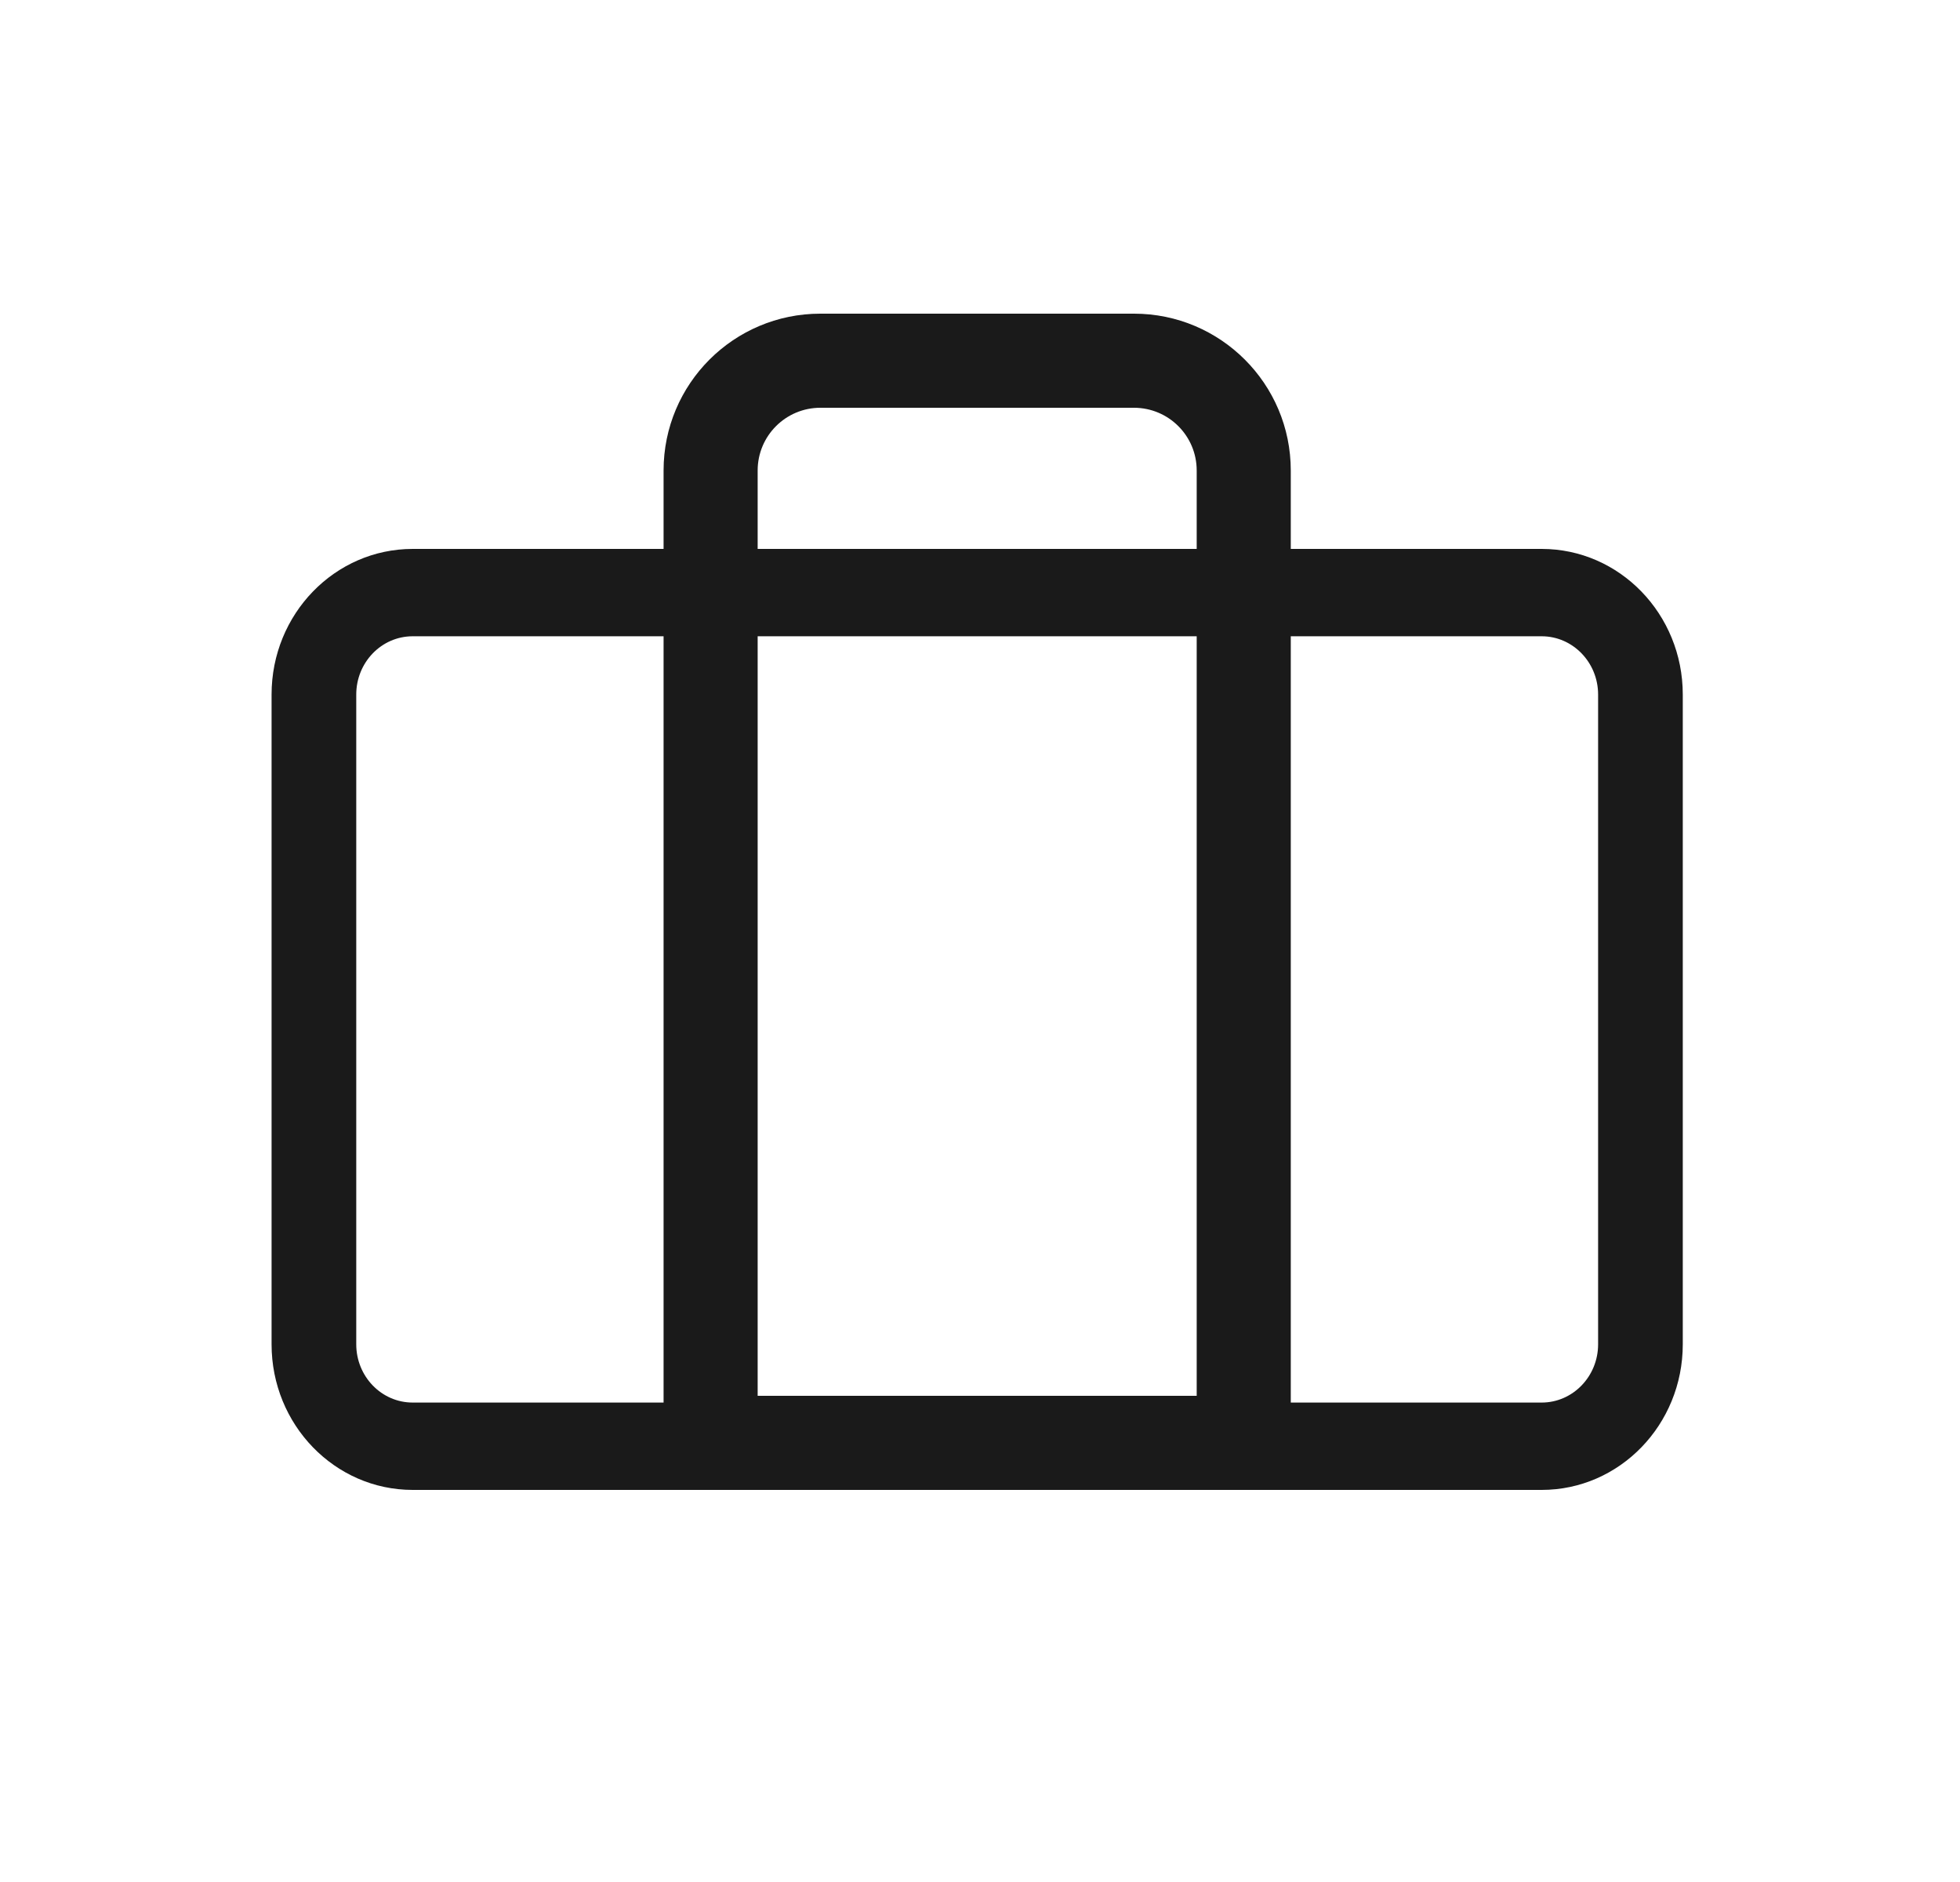 <svg width="25" height="24" viewBox="0 0 25 24" fill="none" xmlns="http://www.w3.org/2000/svg">
<path fill-rule="evenodd" clip-rule="evenodd" d="M10.464 5.2H14.464C14.906 5.2 15.264 5.558 15.264 6V7H9.664V6C9.664 5.558 10.022 5.2 10.464 5.2ZM8.464 7V6C8.464 4.895 9.359 4 10.464 4H14.464C15.568 4 16.464 4.895 16.464 6V7H19.664C20.658 7 21.464 7.831 21.464 8.857V17.143C21.464 18.169 20.658 19 19.664 19H16.464H8.464H5.264C4.27 19 3.464 18.169 3.464 17.143V8.857C3.464 7.831 4.27 7 5.264 7H8.464ZM8.464 17.886H5.264C4.866 17.886 4.544 17.553 4.544 17.143V8.857C4.544 8.447 4.866 8.114 5.264 8.114H8.464V17.886ZM16.464 17.886H19.664C20.061 17.886 20.384 17.553 20.384 17.143V8.857C20.384 8.447 20.061 8.114 19.664 8.114H16.464V17.886ZM15.264 8.114V17.8H9.664V8.114H15.264Z" fill="#1A1A1A"/>
</svg>
